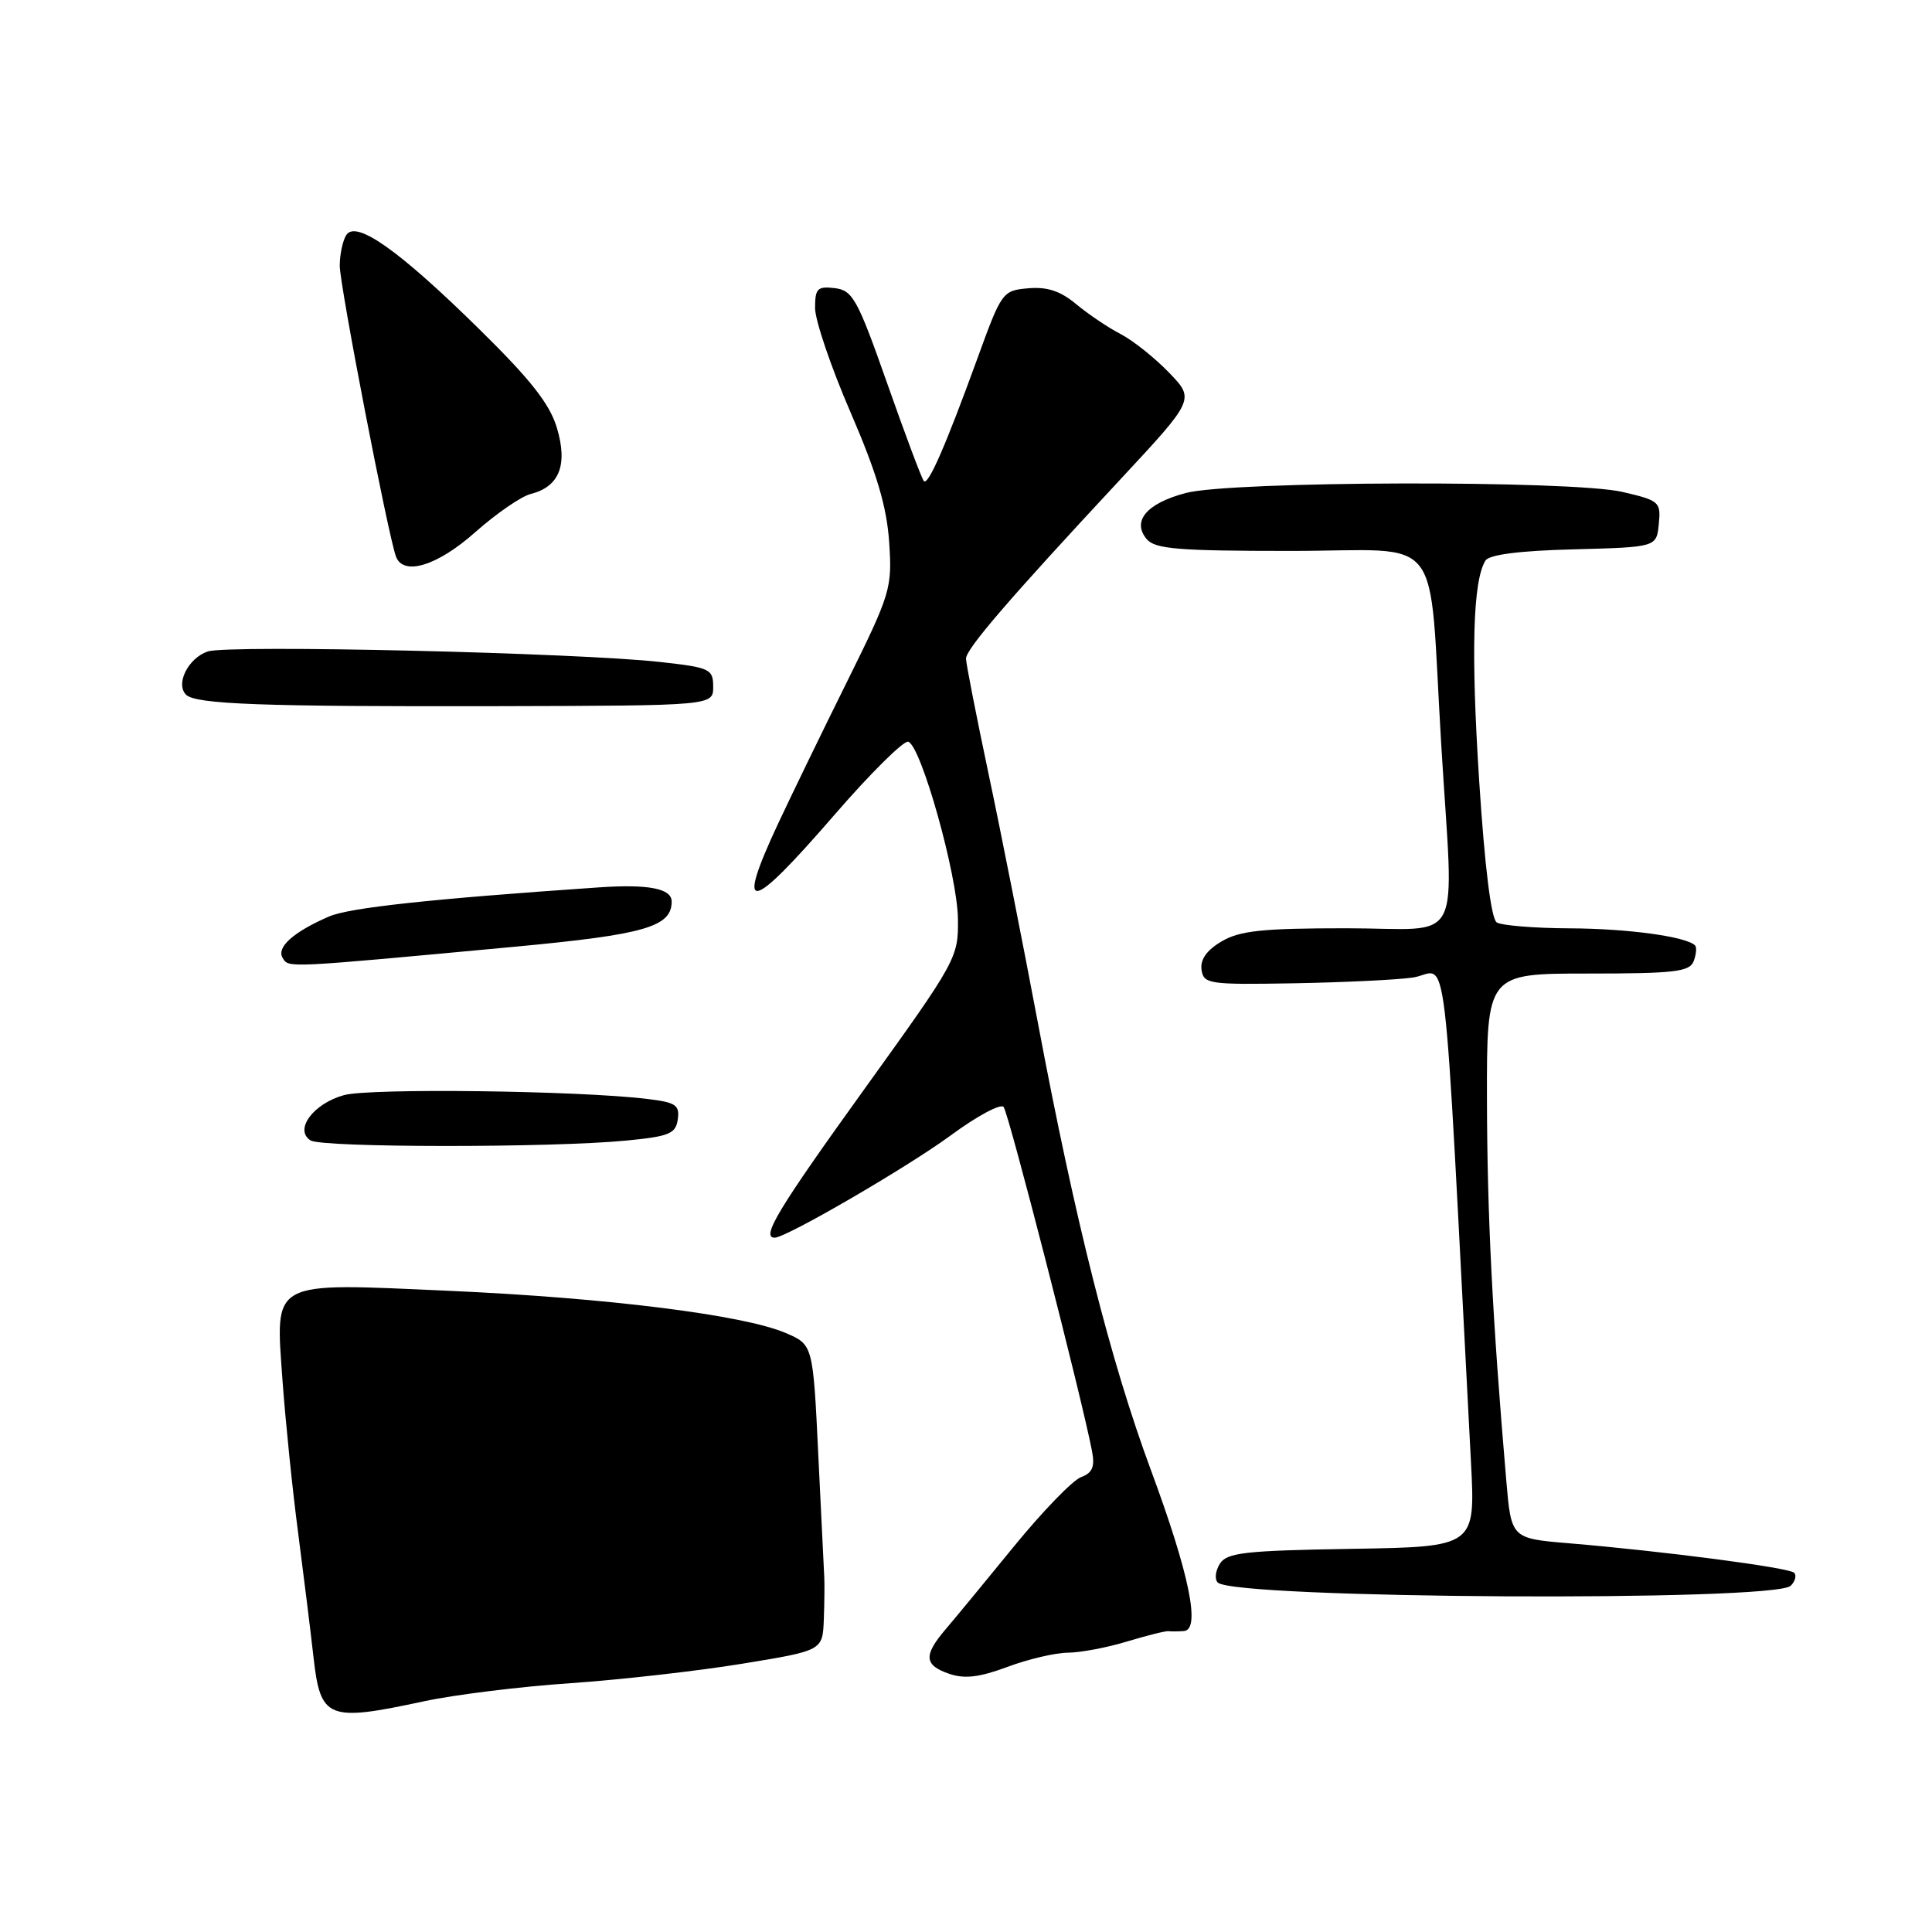 <?xml version="1.0" encoding="UTF-8" standalone="no"?>
<!DOCTYPE svg PUBLIC "-//W3C//DTD SVG 1.1//EN" "http://www.w3.org/Graphics/SVG/1.1/DTD/svg11.dtd" >
<svg xmlns="http://www.w3.org/2000/svg" xmlns:xlink="http://www.w3.org/1999/xlink" version="1.1" viewBox="0 0 256 256">
 <g >
 <path fill="currentColor"
d=" M 56.18 225.43 C 60.21 224.56 68.95 223.48 75.61 223.03 C 82.26 222.57 92.50 221.41 98.36 220.45 C 109.00 218.71 109.00 218.71 109.16 214.60 C 109.24 212.35 109.27 209.82 109.22 209.00 C 109.17 208.18 108.82 200.90 108.43 192.84 C 107.73 178.18 107.73 178.18 104.11 176.63 C 98.55 174.24 80.46 171.97 59.50 171.04 C 35.56 169.98 36.49 169.47 37.44 183.00 C 37.82 188.22 38.73 197.22 39.49 203.00 C 40.24 208.78 41.16 216.20 41.53 219.50 C 42.46 227.81 43.38 228.18 56.18 225.43 Z  M 141.50 218.99 C 143.15 218.98 146.67 218.32 149.33 217.51 C 151.98 216.71 154.45 216.09 154.83 216.14 C 155.20 216.19 156.12 216.18 156.89 216.12 C 159.11 215.93 157.60 208.57 152.50 194.79 C 147.15 180.35 142.47 161.81 137.52 135.50 C 135.55 125.05 132.61 110.18 130.97 102.45 C 129.34 94.73 128.00 87.89 128.00 87.27 C 128.00 85.99 133.77 79.29 148.41 63.57 C 158.32 52.92 158.32 52.92 154.91 49.38 C 153.03 47.43 150.15 45.13 148.50 44.27 C 146.85 43.42 144.20 41.63 142.61 40.31 C 140.52 38.56 138.76 37.98 136.25 38.20 C 132.84 38.49 132.71 38.68 129.51 47.50 C 125.31 59.05 123.00 64.34 122.42 63.75 C 122.16 63.49 119.99 57.71 117.59 50.89 C 113.62 39.61 112.99 38.47 110.61 38.18 C 108.32 37.91 108.00 38.22 108.00 40.81 C 108.00 42.43 110.11 48.65 112.70 54.63 C 116.18 62.69 117.50 67.14 117.82 71.84 C 118.23 77.95 118.02 78.64 112.23 90.34 C 108.91 97.03 104.81 105.49 103.10 109.14 C 97.40 121.36 99.23 121.07 110.58 107.96 C 115.36 102.44 119.76 98.09 120.35 98.28 C 122.06 98.85 126.86 115.96 126.93 121.74 C 127.00 126.90 126.79 127.28 114.50 144.36 C 103.07 160.24 100.81 164.00 102.65 164.00 C 104.18 164.00 120.22 154.67 125.97 150.45 C 129.41 147.91 132.57 146.21 132.98 146.67 C 133.63 147.40 143.27 184.91 144.69 192.24 C 145.10 194.35 144.77 195.16 143.22 195.74 C 142.12 196.16 138.13 200.28 134.36 204.90 C 130.59 209.53 126.50 214.48 125.29 215.90 C 122.35 219.35 122.45 220.64 125.75 221.78 C 127.81 222.49 129.76 222.26 133.50 220.87 C 136.25 219.84 139.85 219.00 141.50 218.99 Z  M 237.28 210.12 C 237.88 209.52 238.08 208.75 237.73 208.40 C 237.05 207.71 220.40 205.54 207.87 204.49 C 200.25 203.85 200.25 203.85 199.59 196.18 C 197.75 174.71 197.06 160.96 197.03 145.75 C 197.00 129.00 197.00 129.00 210.39 129.00 C 221.89 129.00 223.88 128.77 224.42 127.36 C 224.76 126.45 224.85 125.51 224.60 125.27 C 223.43 124.10 215.67 123.04 208.00 123.01 C 203.32 122.99 198.97 122.63 198.33 122.23 C 197.59 121.75 196.74 114.95 196.00 103.49 C 194.90 86.44 195.16 76.97 196.83 74.28 C 197.32 73.49 201.34 72.97 208.54 72.79 C 219.50 72.50 219.50 72.50 219.80 69.43 C 220.09 66.50 219.88 66.32 214.97 65.18 C 208.16 63.61 163.14 63.72 157.10 65.33 C 151.94 66.70 149.96 69.04 151.93 71.42 C 153.04 72.75 156.03 73.00 171.06 73.00 C 191.70 73.00 189.23 69.82 190.97 98.63 C 192.62 126.11 194.23 123.00 178.40 123.00 C 167.29 123.00 164.27 123.32 161.87 124.74 C 159.90 125.90 159.02 127.14 159.21 128.49 C 159.48 130.39 160.16 130.49 171.50 130.29 C 178.10 130.17 185.17 129.83 187.20 129.53 C 192.03 128.83 191.10 121.12 194.91 193.73 C 195.50 204.96 195.50 204.96 179.11 205.23 C 164.95 205.46 162.57 205.73 161.64 207.20 C 161.05 208.14 160.92 209.26 161.36 209.69 C 163.52 211.86 235.14 212.26 237.28 210.12 Z  M 83.00 151.13 C 88.68 150.58 89.54 150.23 89.81 148.32 C 90.08 146.43 89.54 146.07 85.81 145.62 C 76.75 144.51 49.01 144.16 45.58 145.11 C 41.51 146.23 38.94 149.71 41.15 151.11 C 42.68 152.08 73.10 152.10 83.00 151.13 Z  M 68.50 125.42 C 85.43 123.83 89.00 122.80 89.00 119.46 C 89.00 117.72 85.91 117.13 79.25 117.59 C 57.07 119.11 46.28 120.28 43.60 121.44 C 38.87 123.49 36.59 125.53 37.46 126.94 C 38.28 128.27 37.62 128.30 68.50 125.42 Z  M 94.50 91.00 C 94.50 88.65 94.09 88.45 87.50 87.72 C 76.52 86.49 30.26 85.41 27.54 86.32 C 24.95 87.18 23.22 90.62 24.65 92.05 C 25.93 93.32 34.70 93.64 66.00 93.57 C 94.50 93.50 94.50 93.50 94.50 91.00 Z  M 62.98 70.51 C 65.76 68.05 69.06 65.77 70.31 65.46 C 74.11 64.50 75.26 61.62 73.80 56.72 C 72.86 53.54 70.33 50.32 63.52 43.63 C 52.88 33.16 47.17 29.12 45.88 31.15 C 45.41 31.89 45.02 33.72 45.02 35.21 C 45.00 37.72 51.43 70.97 52.47 73.75 C 53.45 76.36 57.96 74.98 62.98 70.51 Z "/>
</g>
</svg>
